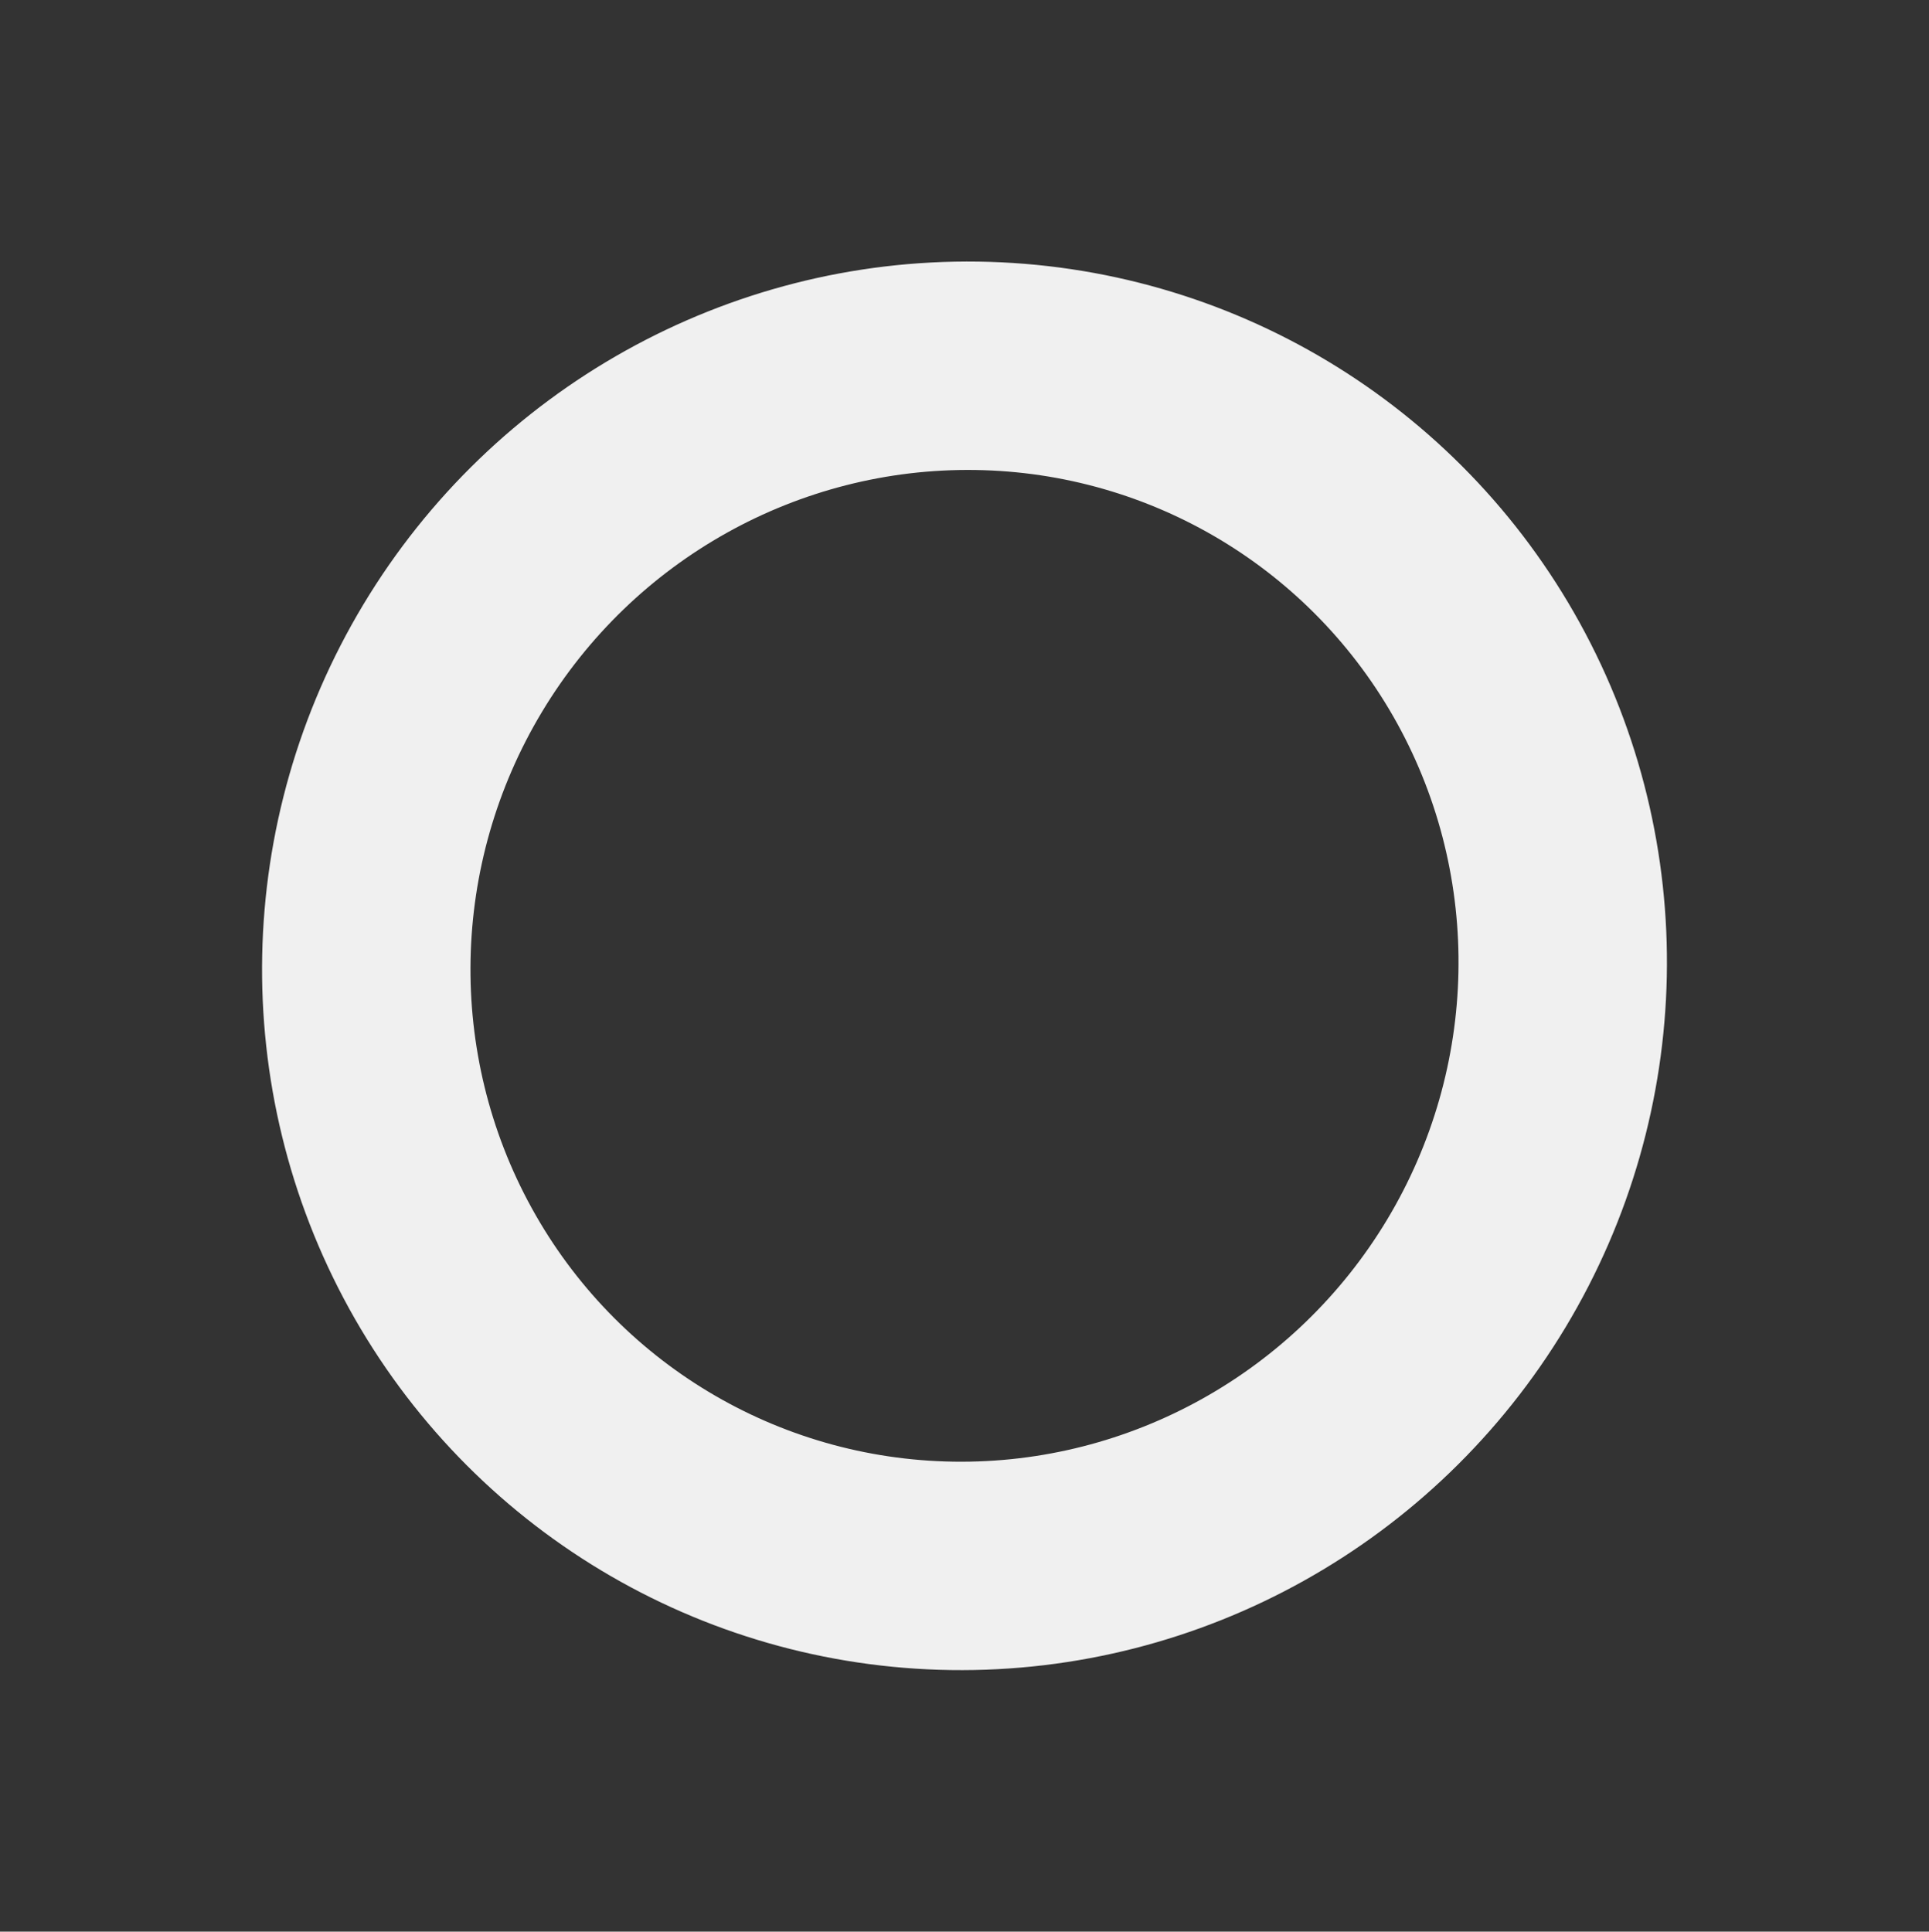 <svg xmlns="http://www.w3.org/2000/svg" width="240.651" height="240.993" viewBox="0 0 240.651 240.993"><rect x="0" y="0" width="240.651" height="240.993" fill="#333333" stroke="none"/><defs><style>.a,.c{fill:none;}.a{stroke:#f0f0f0;stroke-width:26px;}.b{stroke:none;}</style></defs><g class="a" transform="translate(90.647) rotate(31)"><ellipse class="b" cx="87.5" cy="88" rx="87.5" ry="88"/><ellipse class="c" cx="87.5" cy="88" rx="74.5" ry="75"/></g></svg>